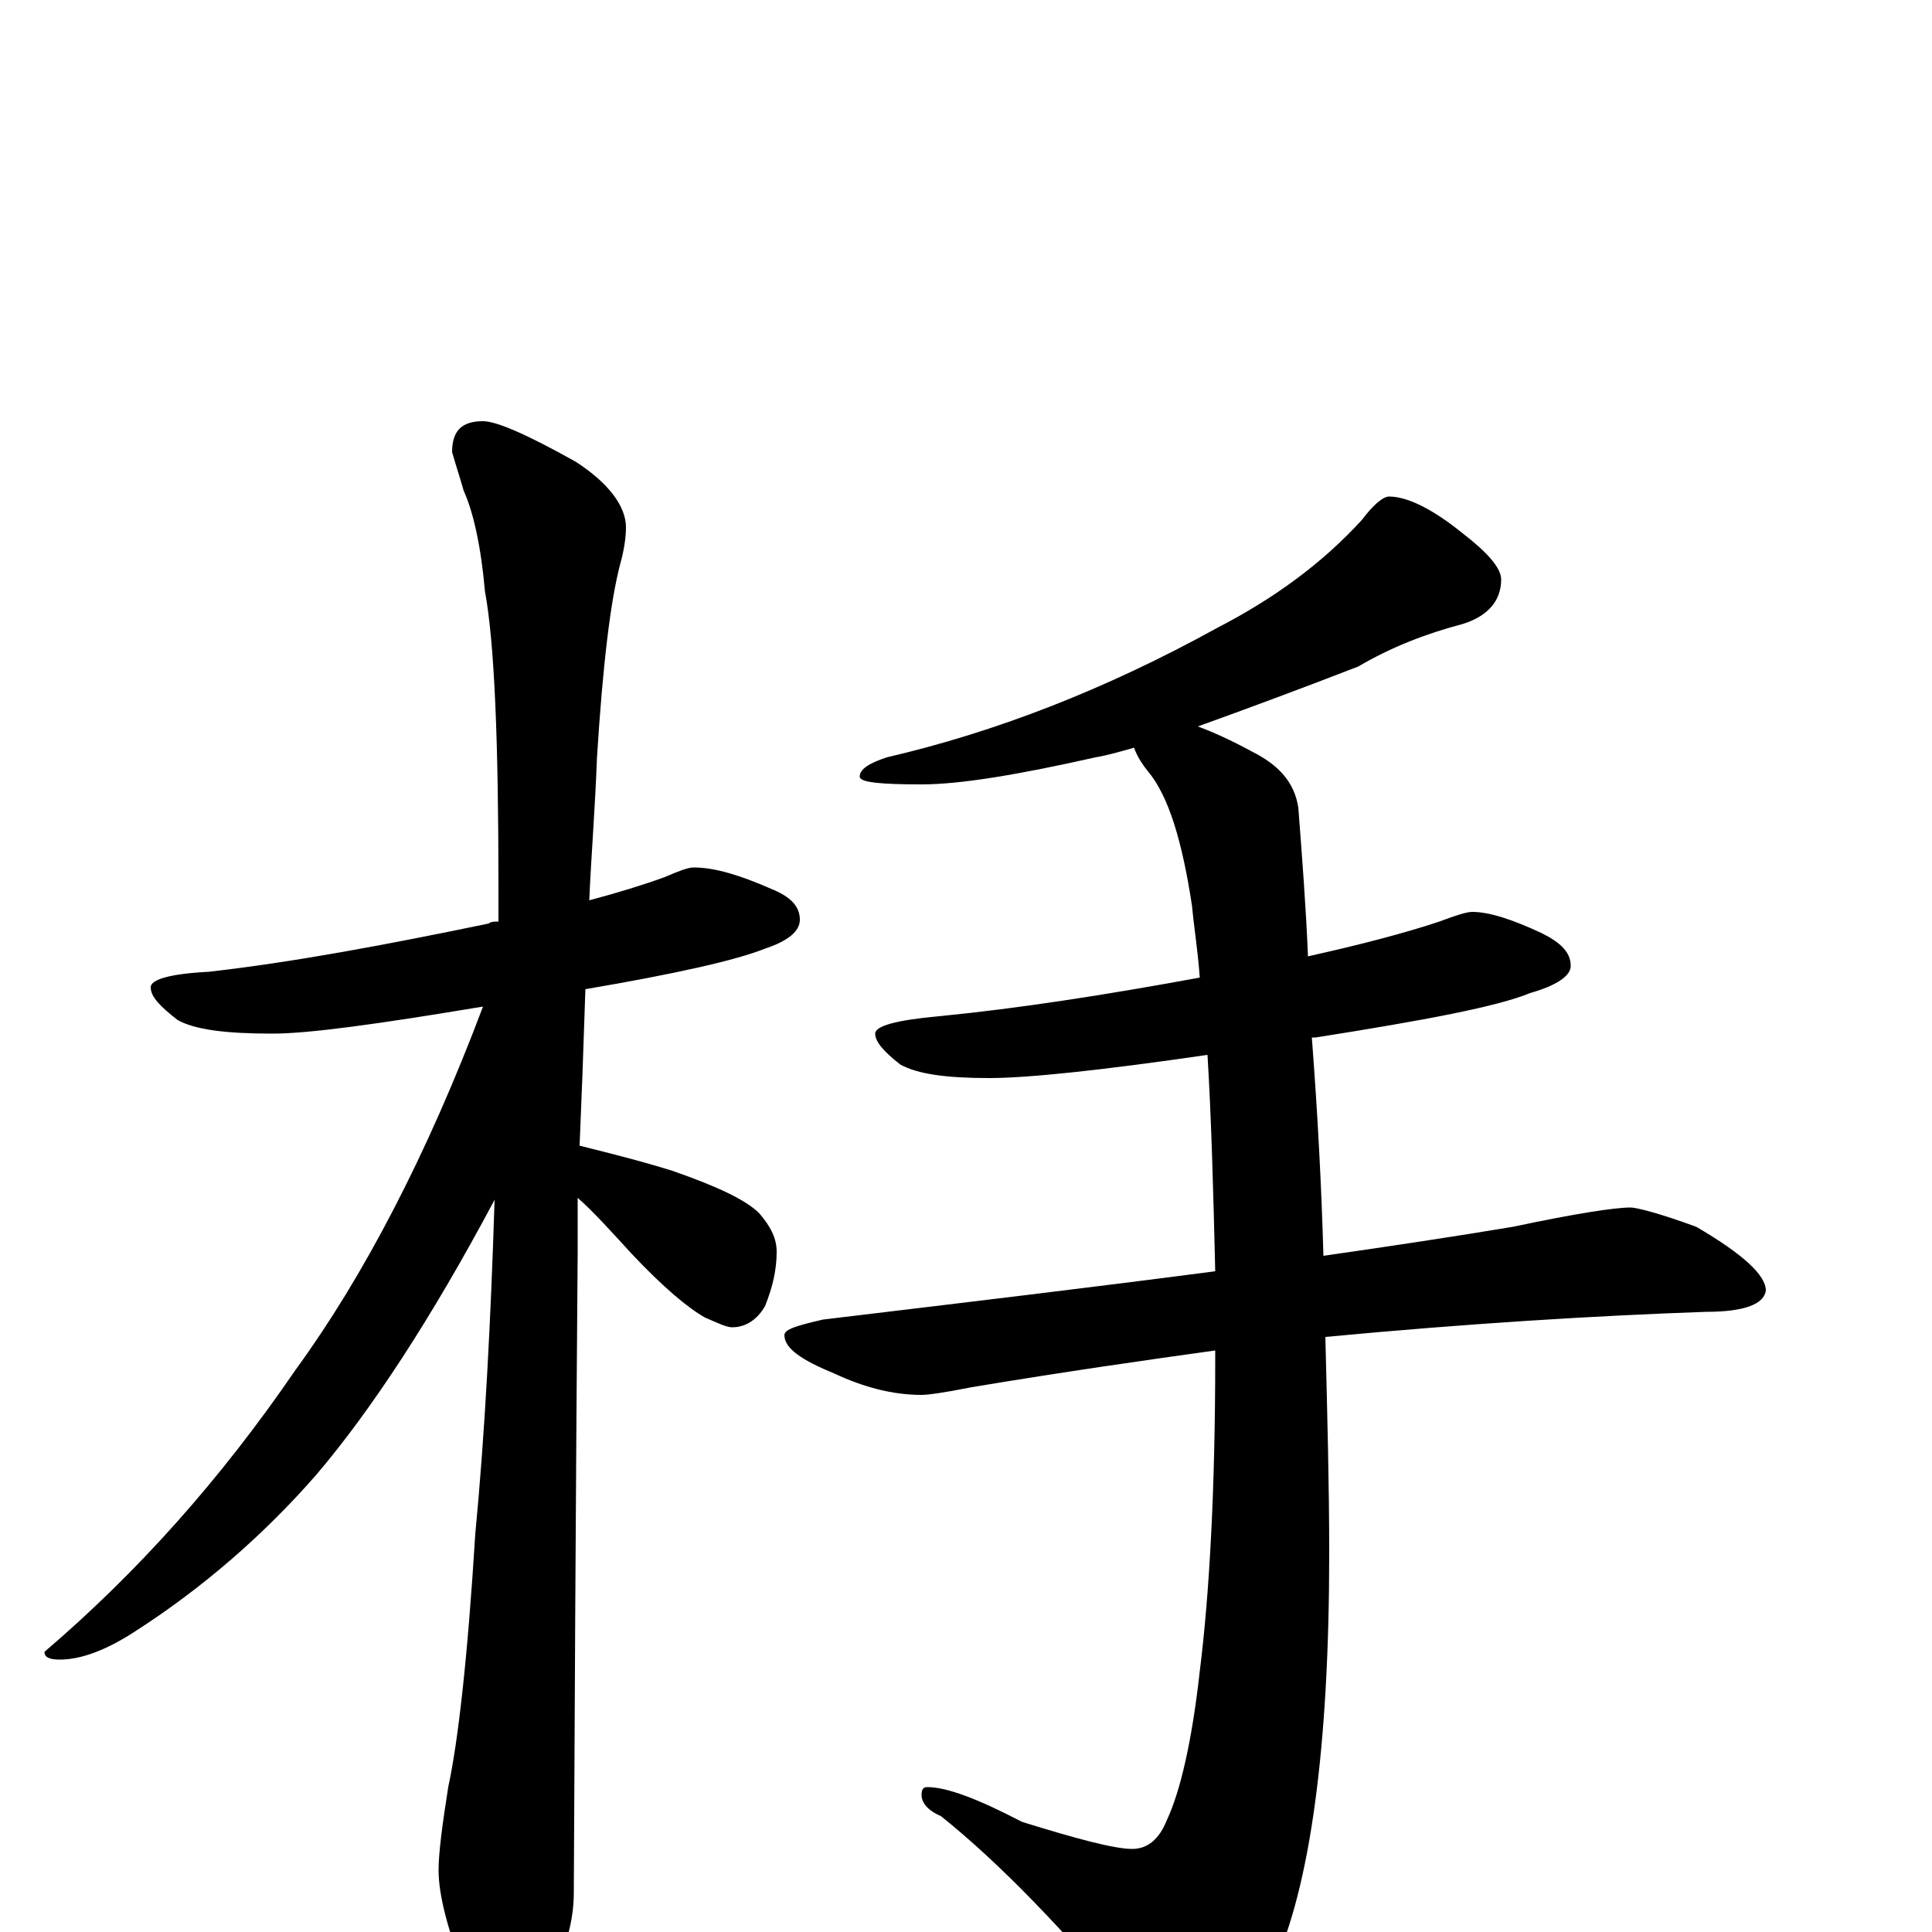 <?xml version="1.0" encoding="utf-8" ?>
<!DOCTYPE svg PUBLIC "-//W3C//DTD SVG 1.1//EN" "http://www.w3.org/Graphics/SVG/1.1/DTD/svg11.dtd">
<svg version="1.1" id="Layer_1" xmlns="http://www.w3.org/2000/svg" xmlns:xlink="http://www.w3.org/1999/xlink" x="0px" y="145px" width="1000px" height="1000px" viewBox="0 0 1000 1000" enable-background="new 0 0 1000 1000" xml:space="preserve">
<g id="Layer_1">
<path id="glyph" transform="matrix(1 0 0 -1 0 1000)" d="M359,551C370,551 383,547 399,540C409,536 414,531 414,524C414,518 408,513 396,509C381,503 350,496 303,488C302,457 301,430 300,407C316,403 332,399 348,394C371,386 386,379 393,372C399,365 402,359 402,352C402,343 400,334 396,324C392,317 386,313 379,313C376,313 372,315 365,318C356,323 343,334 327,351C316,363 307,373 299,380C299,369 299,360 299,351C299,350 298,239 297,20C297,5 292,-12 283,-29C276,-43 269,-50 262,-50C258,-50 252,-42 243,-27C232,-1 227,19 227,32C227,41 229,56 232,75C237,98 242,141 246,206C251,258 254,316 256,379C223,317 192,270 164,237C137,206 105,178 69,155C55,146 42,141 31,141C26,141 23,142 23,145C71,186 114,234 153,291C188,339 221,402 250,479C196,470 160,465 141,465C117,465 101,467 92,472C83,479 78,484 78,489C78,493 88,496 108,497C152,502 200,511 253,522C254,523 256,523 258,523C258,529 258,535 258,540C258,616 256,667 251,694C249,717 245,735 240,746C238,753 236,759 234,766C234,777 239,782 250,782C257,782 273,775 298,761C315,750 324,738 324,727C324,722 323,715 321,708C316,689 312,656 309,608C308,581 306,557 305,534C320,538 333,542 344,546C351,549 356,551 359,551M719,743C728,743 741,737 757,724C770,714 777,706 777,700C777,689 770,681 757,677C738,672 720,665 703,655C672,643 645,633 620,624C628,621 637,617 648,611C662,604 670,595 672,582C674,556 676,530 677,505C704,511 727,517 745,523C753,526 759,528 762,528C771,528 783,524 798,517C808,512 813,507 813,500C813,495 806,490 792,486C775,479 738,472 681,463C680,463 680,463 679,463C682,424 684,386 685,350C720,355 753,360 783,365C816,372 836,375 844,375C847,375 859,372 878,365C902,351 914,340 914,332C913,325 903,321 883,321C826,319 760,315 686,308C687,268 688,231 688,196C688,95 678,23 659,-18C642,-47 627,-62 613,-62C606,-62 599,-57 590,-46C551,1 517,36 487,60C480,63 477,67 477,71C477,74 478,75 480,75C490,75 506,69 529,57C558,48 577,43 586,43C594,43 600,48 604,58C611,73 617,99 621,135C626,175 629,229 629,297C629,298 629,300 629,301C593,296 551,290 503,282C488,279 480,278 477,278C462,278 447,282 432,289C415,296 406,302 406,309C406,312 413,314 426,317C501,326 568,334 629,342C628,384 627,421 625,454C570,446 532,442 512,442C490,442 475,444 466,449C457,456 453,461 453,465C453,469 464,472 486,474C527,478 572,485 621,494C620,508 618,520 617,531C612,564 605,588 594,601C590,606 588,610 587,613C580,611 573,609 567,608C527,599 497,594 477,594C456,594 445,595 445,598C445,602 450,605 459,608C515,621 572,643 630,675C659,690 684,708 705,731C711,739 716,743 719,743z"/>
</g>
</svg>
